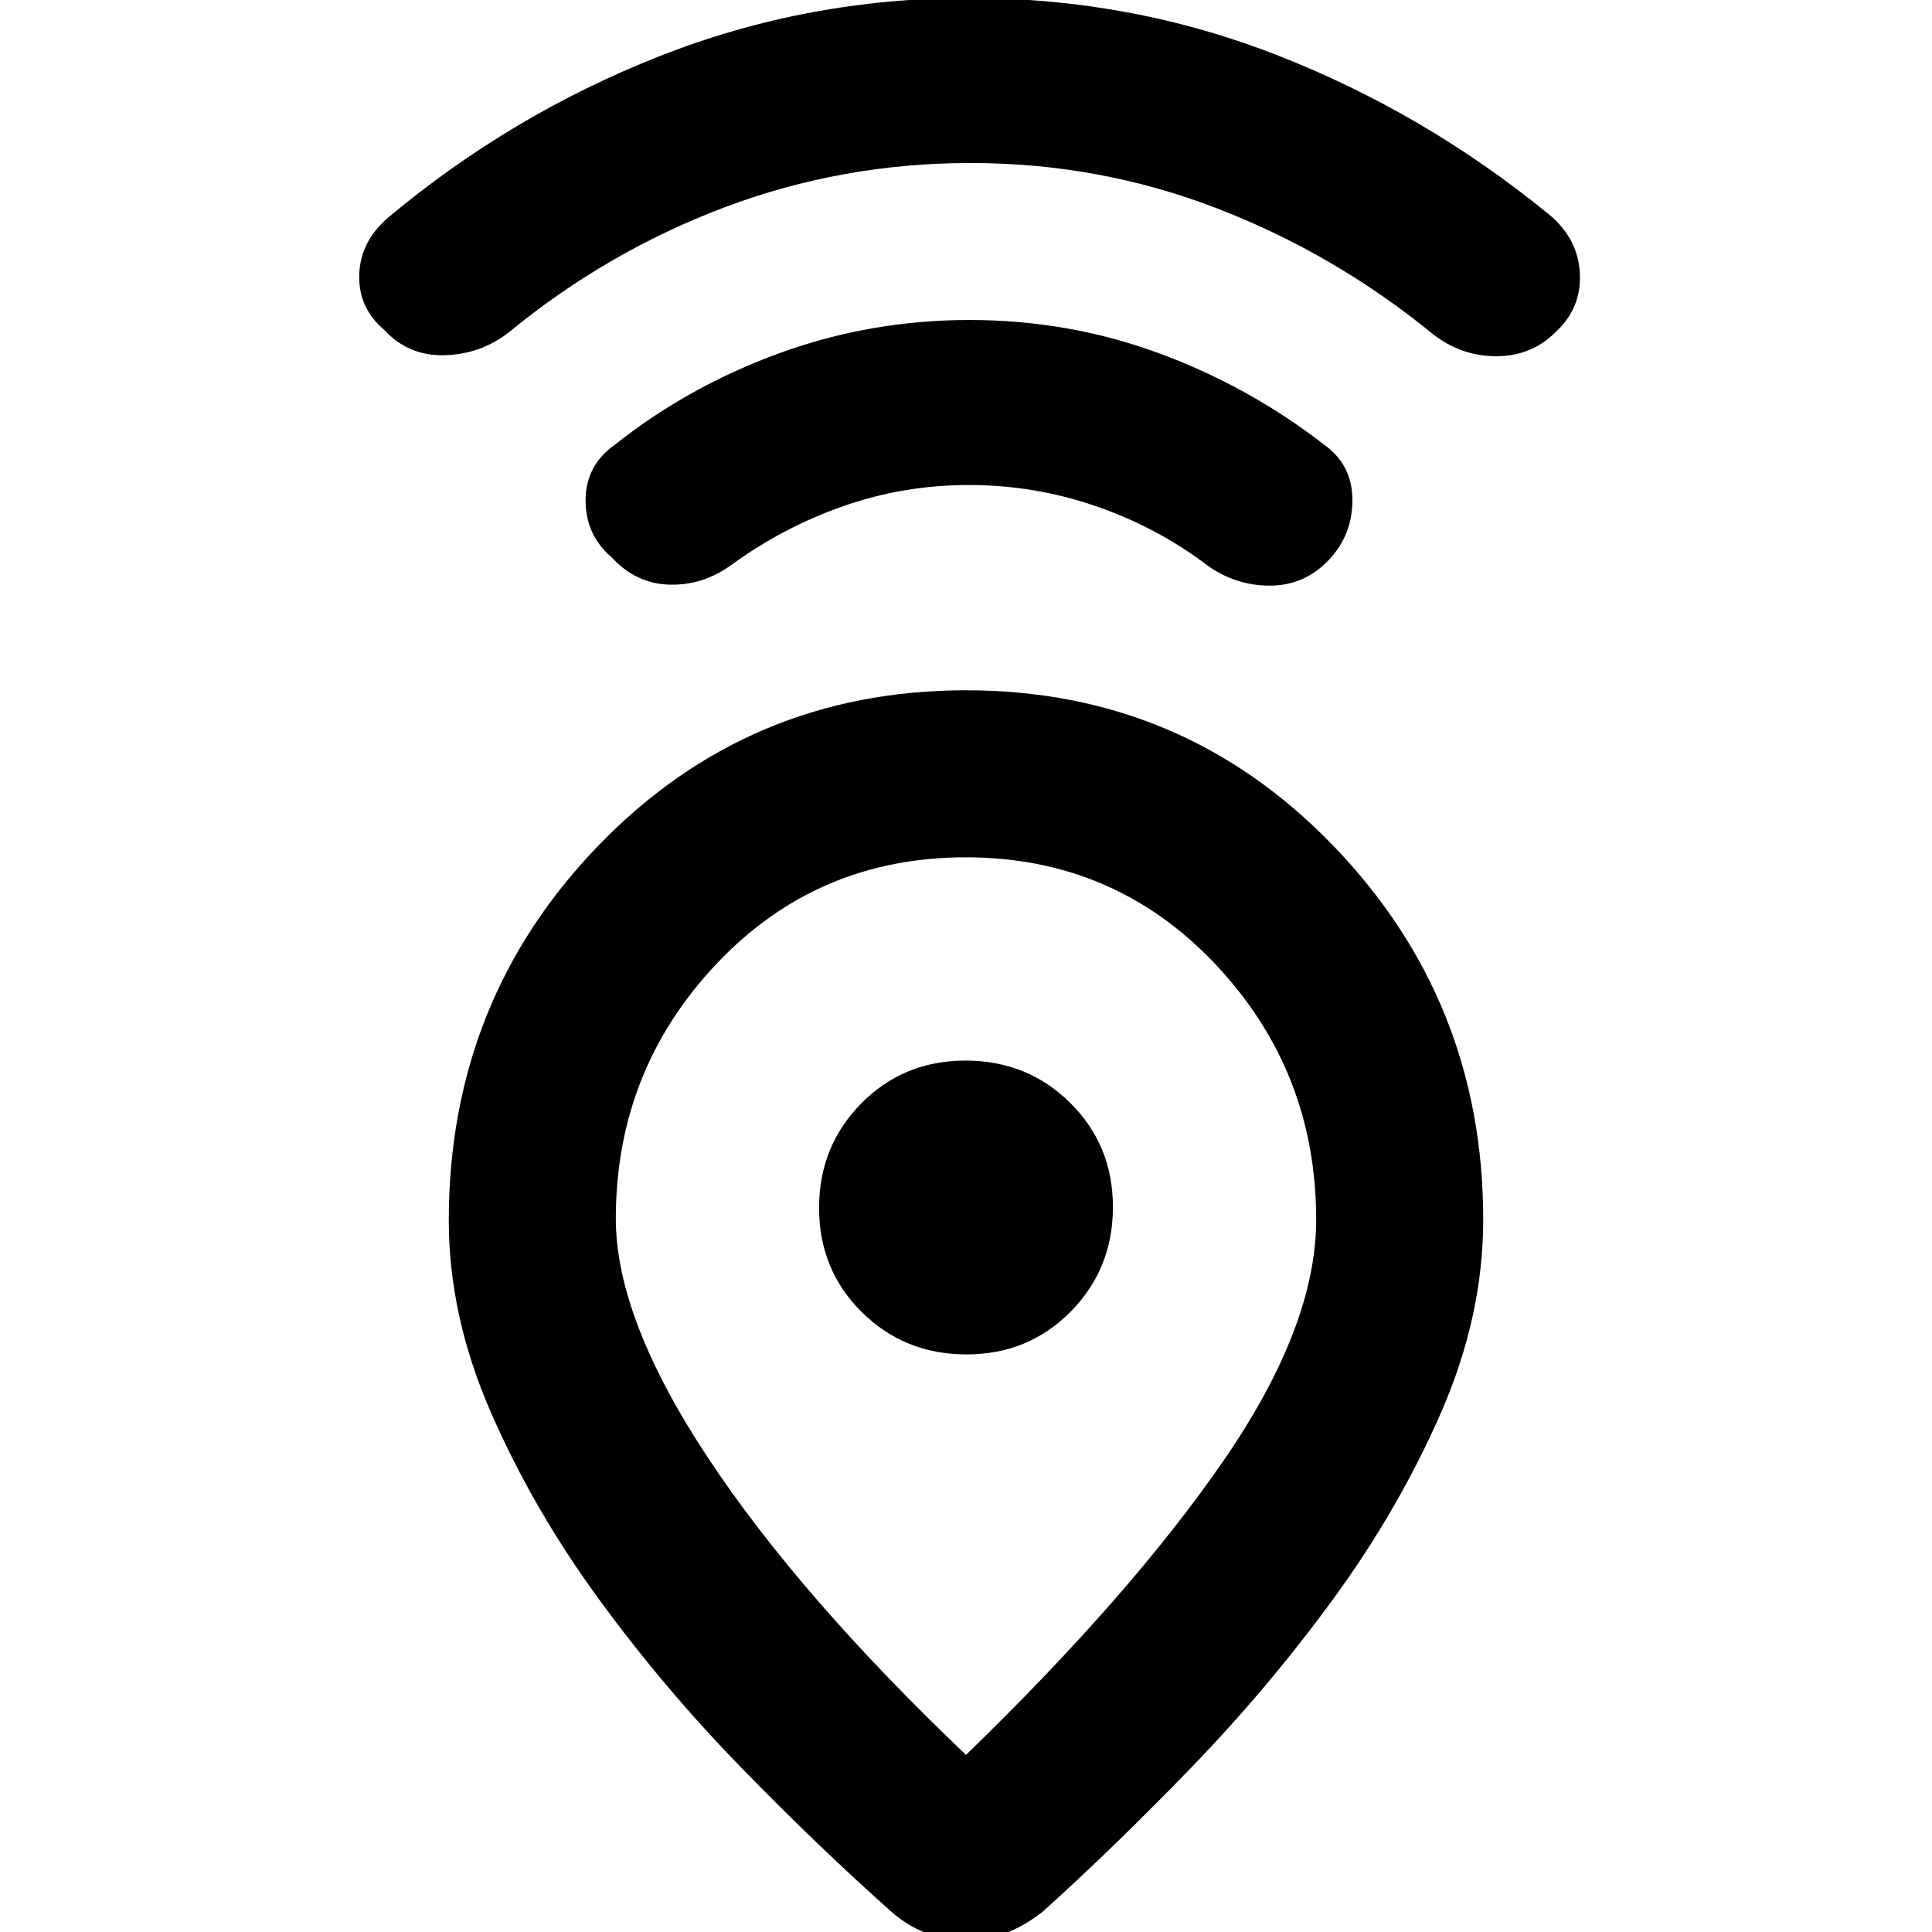 <svg xmlns="http://www.w3.org/2000/svg" height="48" viewBox="0 -960 960 960" width="48">
  <defs>
    <style type="text/css" id="current-color-scheme">.ColorScheme-Text { color:#000000; }</style>
  </defs><path class="ColorScheme-Text" fill="currentColor" d="M480-88q81.94-79.41 127.97-146.2Q654-301 654-354q0-73.83-50.11-126.92-50.12-53.08-124-53.08Q406-534 356-481.04t-50 126.61q0 49.43 45.53 118.4Q397.06-167.05 480-88Zm0-529q108 0 182.5 77.24Q737-462.51 737-354q0 48-21 96t-53.5 92.5Q630-121 591.4-81.15 552.8-41.31 518-10 509-3 499.83.5 490.66 4 480 4 469.34 4 460.17.5 451-3 443-10q-36-32-74.5-71.5t-71-84Q265-210 244-258t-21-95.5Q223-463 297.5-540T480-617Zm.24 330Q511-287 532-308.24q21-21.23 21-52Q553-391 531.76-412q-21.23-21-52-21Q449-433 428-411.76q-21 21.23-21 52Q407-329 428.24-308q21.23 21 52 21Zm1.26-432q-32.5 0-62.5 10.5T363-679q-14 10-30.5 9.5T304-683q-13-11-13.02-28.34-.02-17.34 14.46-27.62Q342-768 387.28-784.5 432.57-801 481.8-801t94.02 16.5Q620.6-768 658-739q14 10 14 27.5t-11.91 29.93Q648-669 631-669t-31-10q-25-19-55.5-29.5t-63-10.5Zm.85-160q-63.93 0-122.28 22T253-795q-14 11-32 11.5T191-796q-13-11-12.5-27.5T193-852q61-51 134.52-80 73.52-29 154-29t153.27 28.49Q707.58-904.03 769-854q15 12 16 29.5T773-795q-12 12-29.5 12T712-794q-49-40-107.36-62.5T482.35-879ZM480-360Z"/></svg>